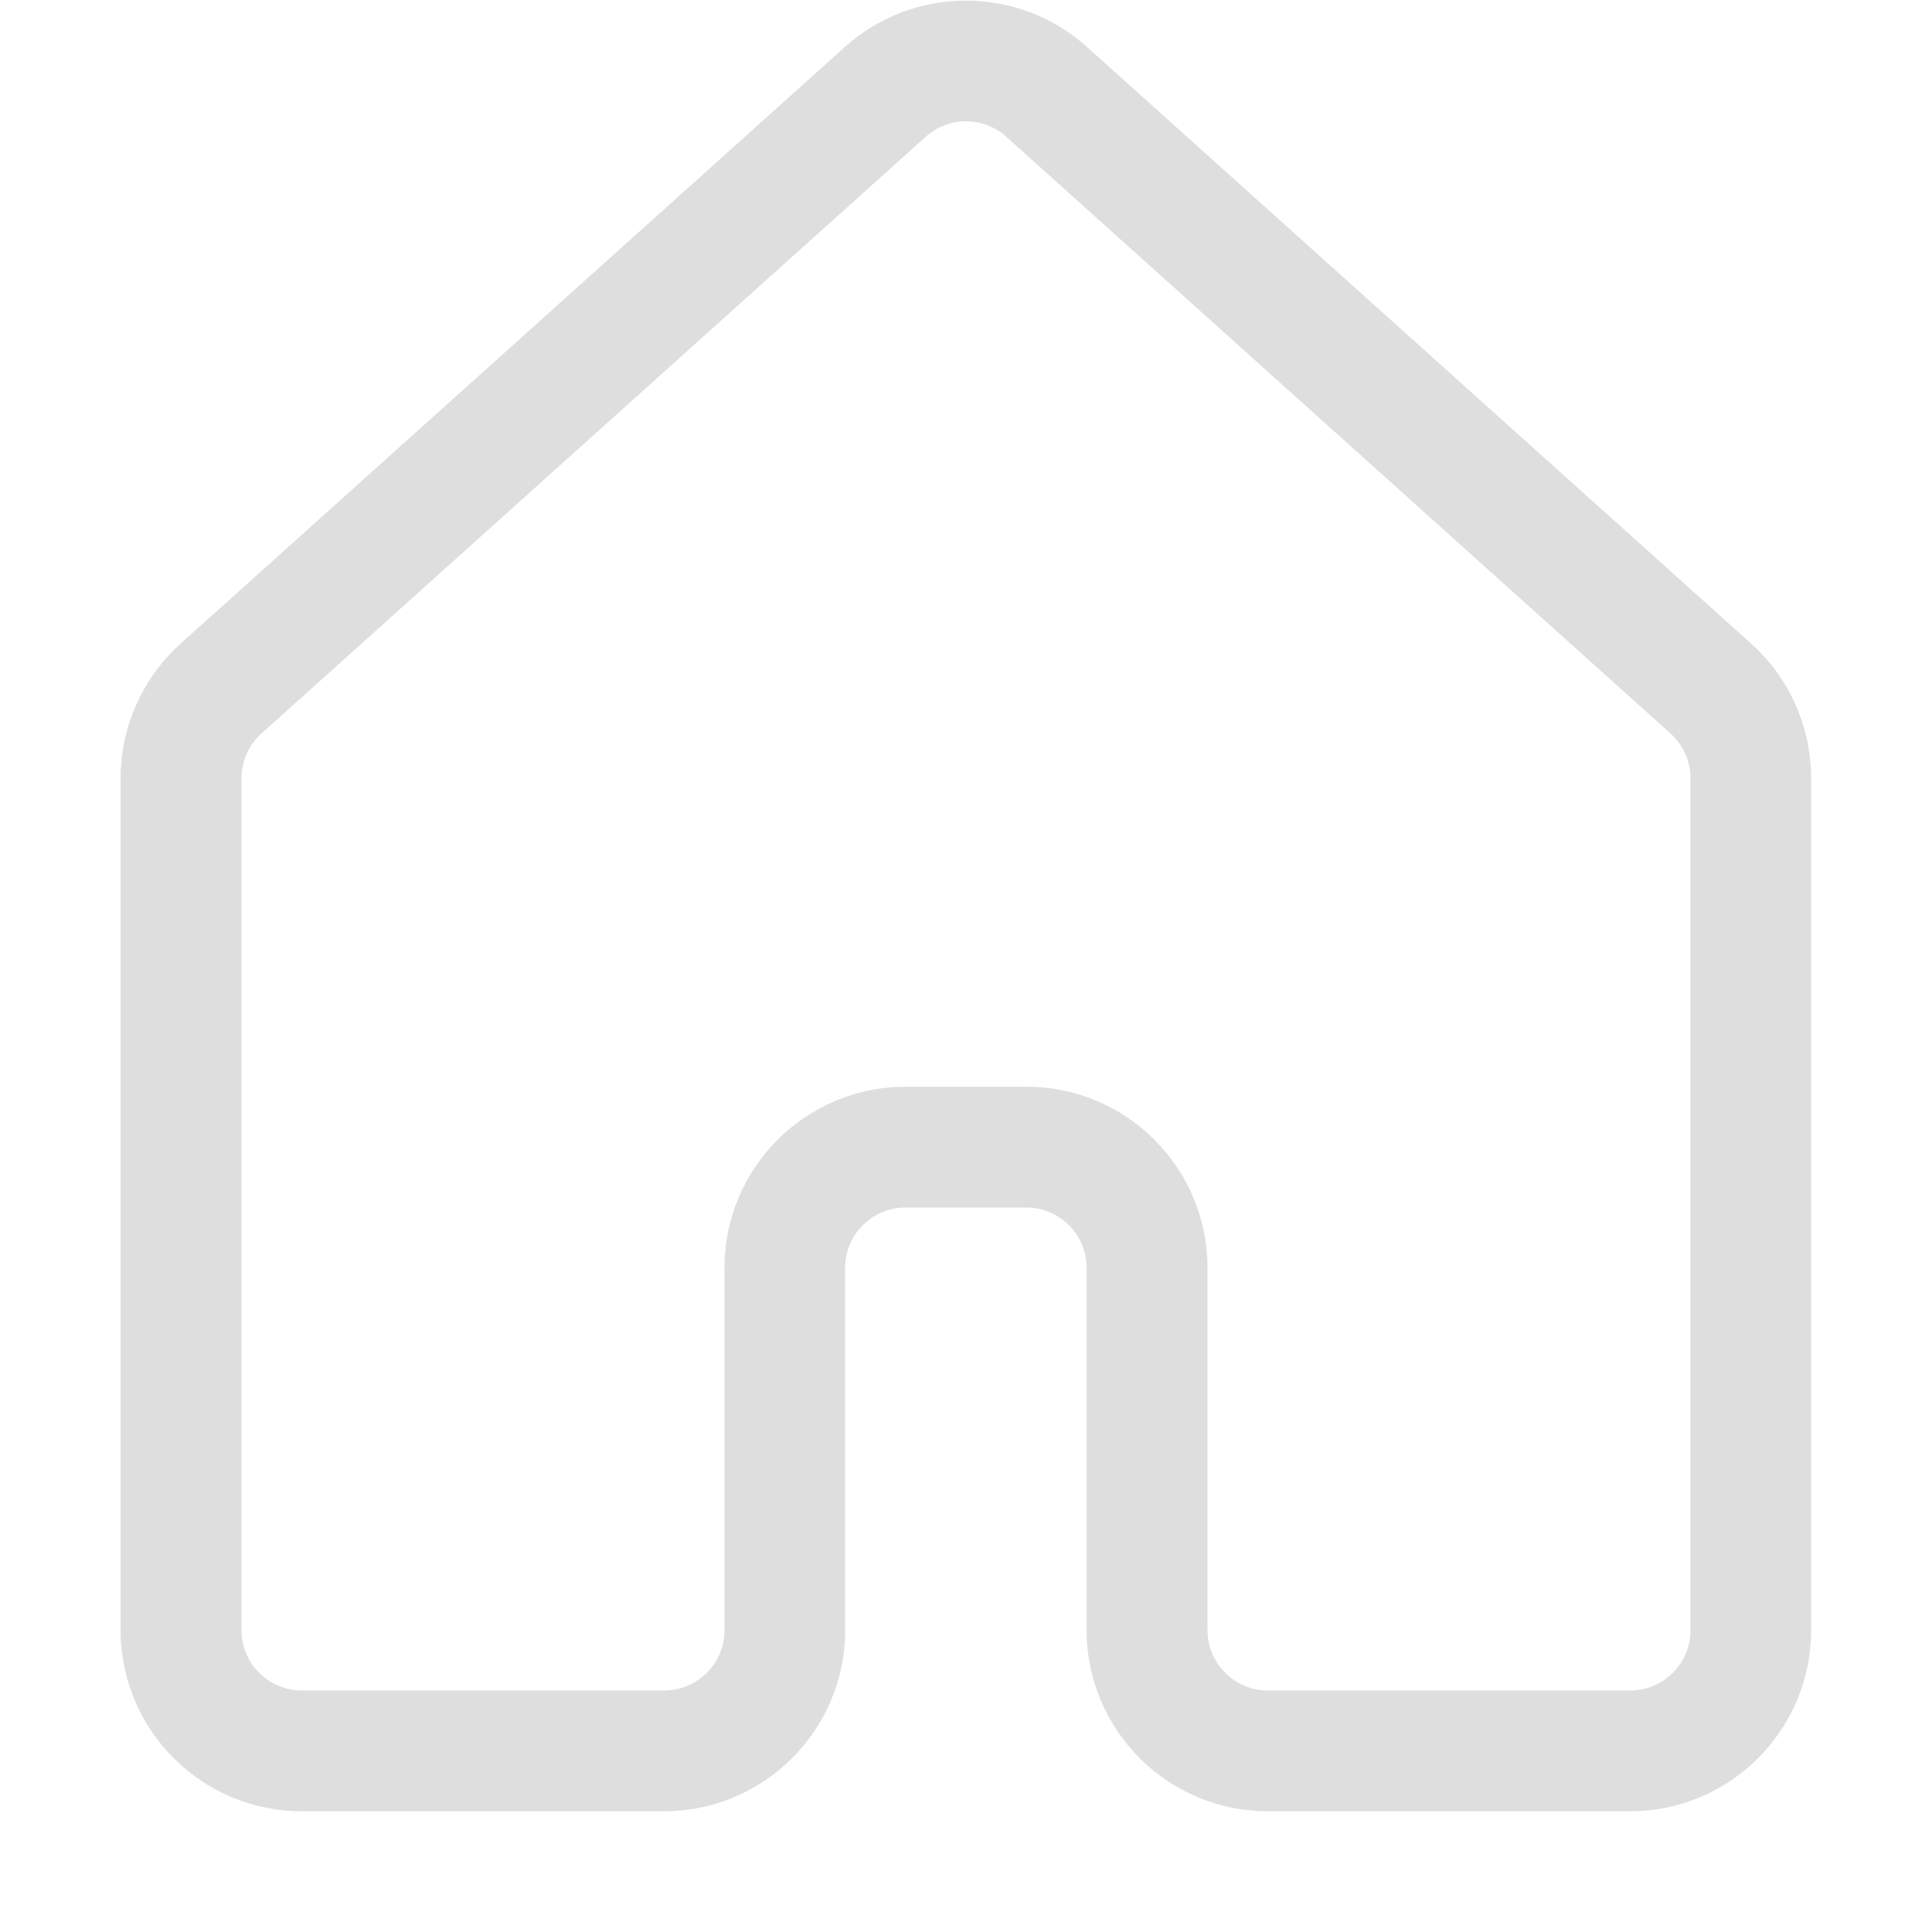 <svg width="16" height="16" version="1.1" xmlns="http://www.w3.org/2000/svg">
 <defs>
  <style id="current-color-scheme" type="text/css">.ColorScheme-Text { color:#dedede; }</style>
 </defs>
 <path d="m6.997 0.389c0.57-0.512 1.435-0.512 2.005 0l5.5 4.941c0.317 0.284 0.497 0.69 0.497 1.116v7.054c0 0.828-0.672 1.5-1.5 1.5h-3c-0.828 0-1.5-0.672-1.5-1.5v-3c0-0.276-0.224-0.5-0.5-0.5h-1c-0.276 0-0.5 0.224-0.5 0.5v3c0 0.828-0.672 1.5-1.5 1.5h-3c-0.828 0-1.5-0.672-1.5-1.5v-7.054c0-0.426 0.181-0.831 0.497-1.116zm1.337 0.744c-0.19-0.171-0.478-0.171-0.668 0l-5.5 4.941c-0.106 0.095-0.166 0.23-0.166 0.372v7.054c0 0.276 0.224 0.5 0.5 0.5h3c0.276 0 0.5-0.224 0.5-0.5v-3c0-0.829 0.672-1.5 1.5-1.5h1c0.828 0 1.5 0.671 1.5 1.5v3c0 0.276 0.224 0.5 0.5 0.5h3c0.276 0 0.5-0.224 0.5-0.5v-7.054c0-0.142-0.06-0.277-0.166-0.372z" fill="#dedede"/>
</svg>
